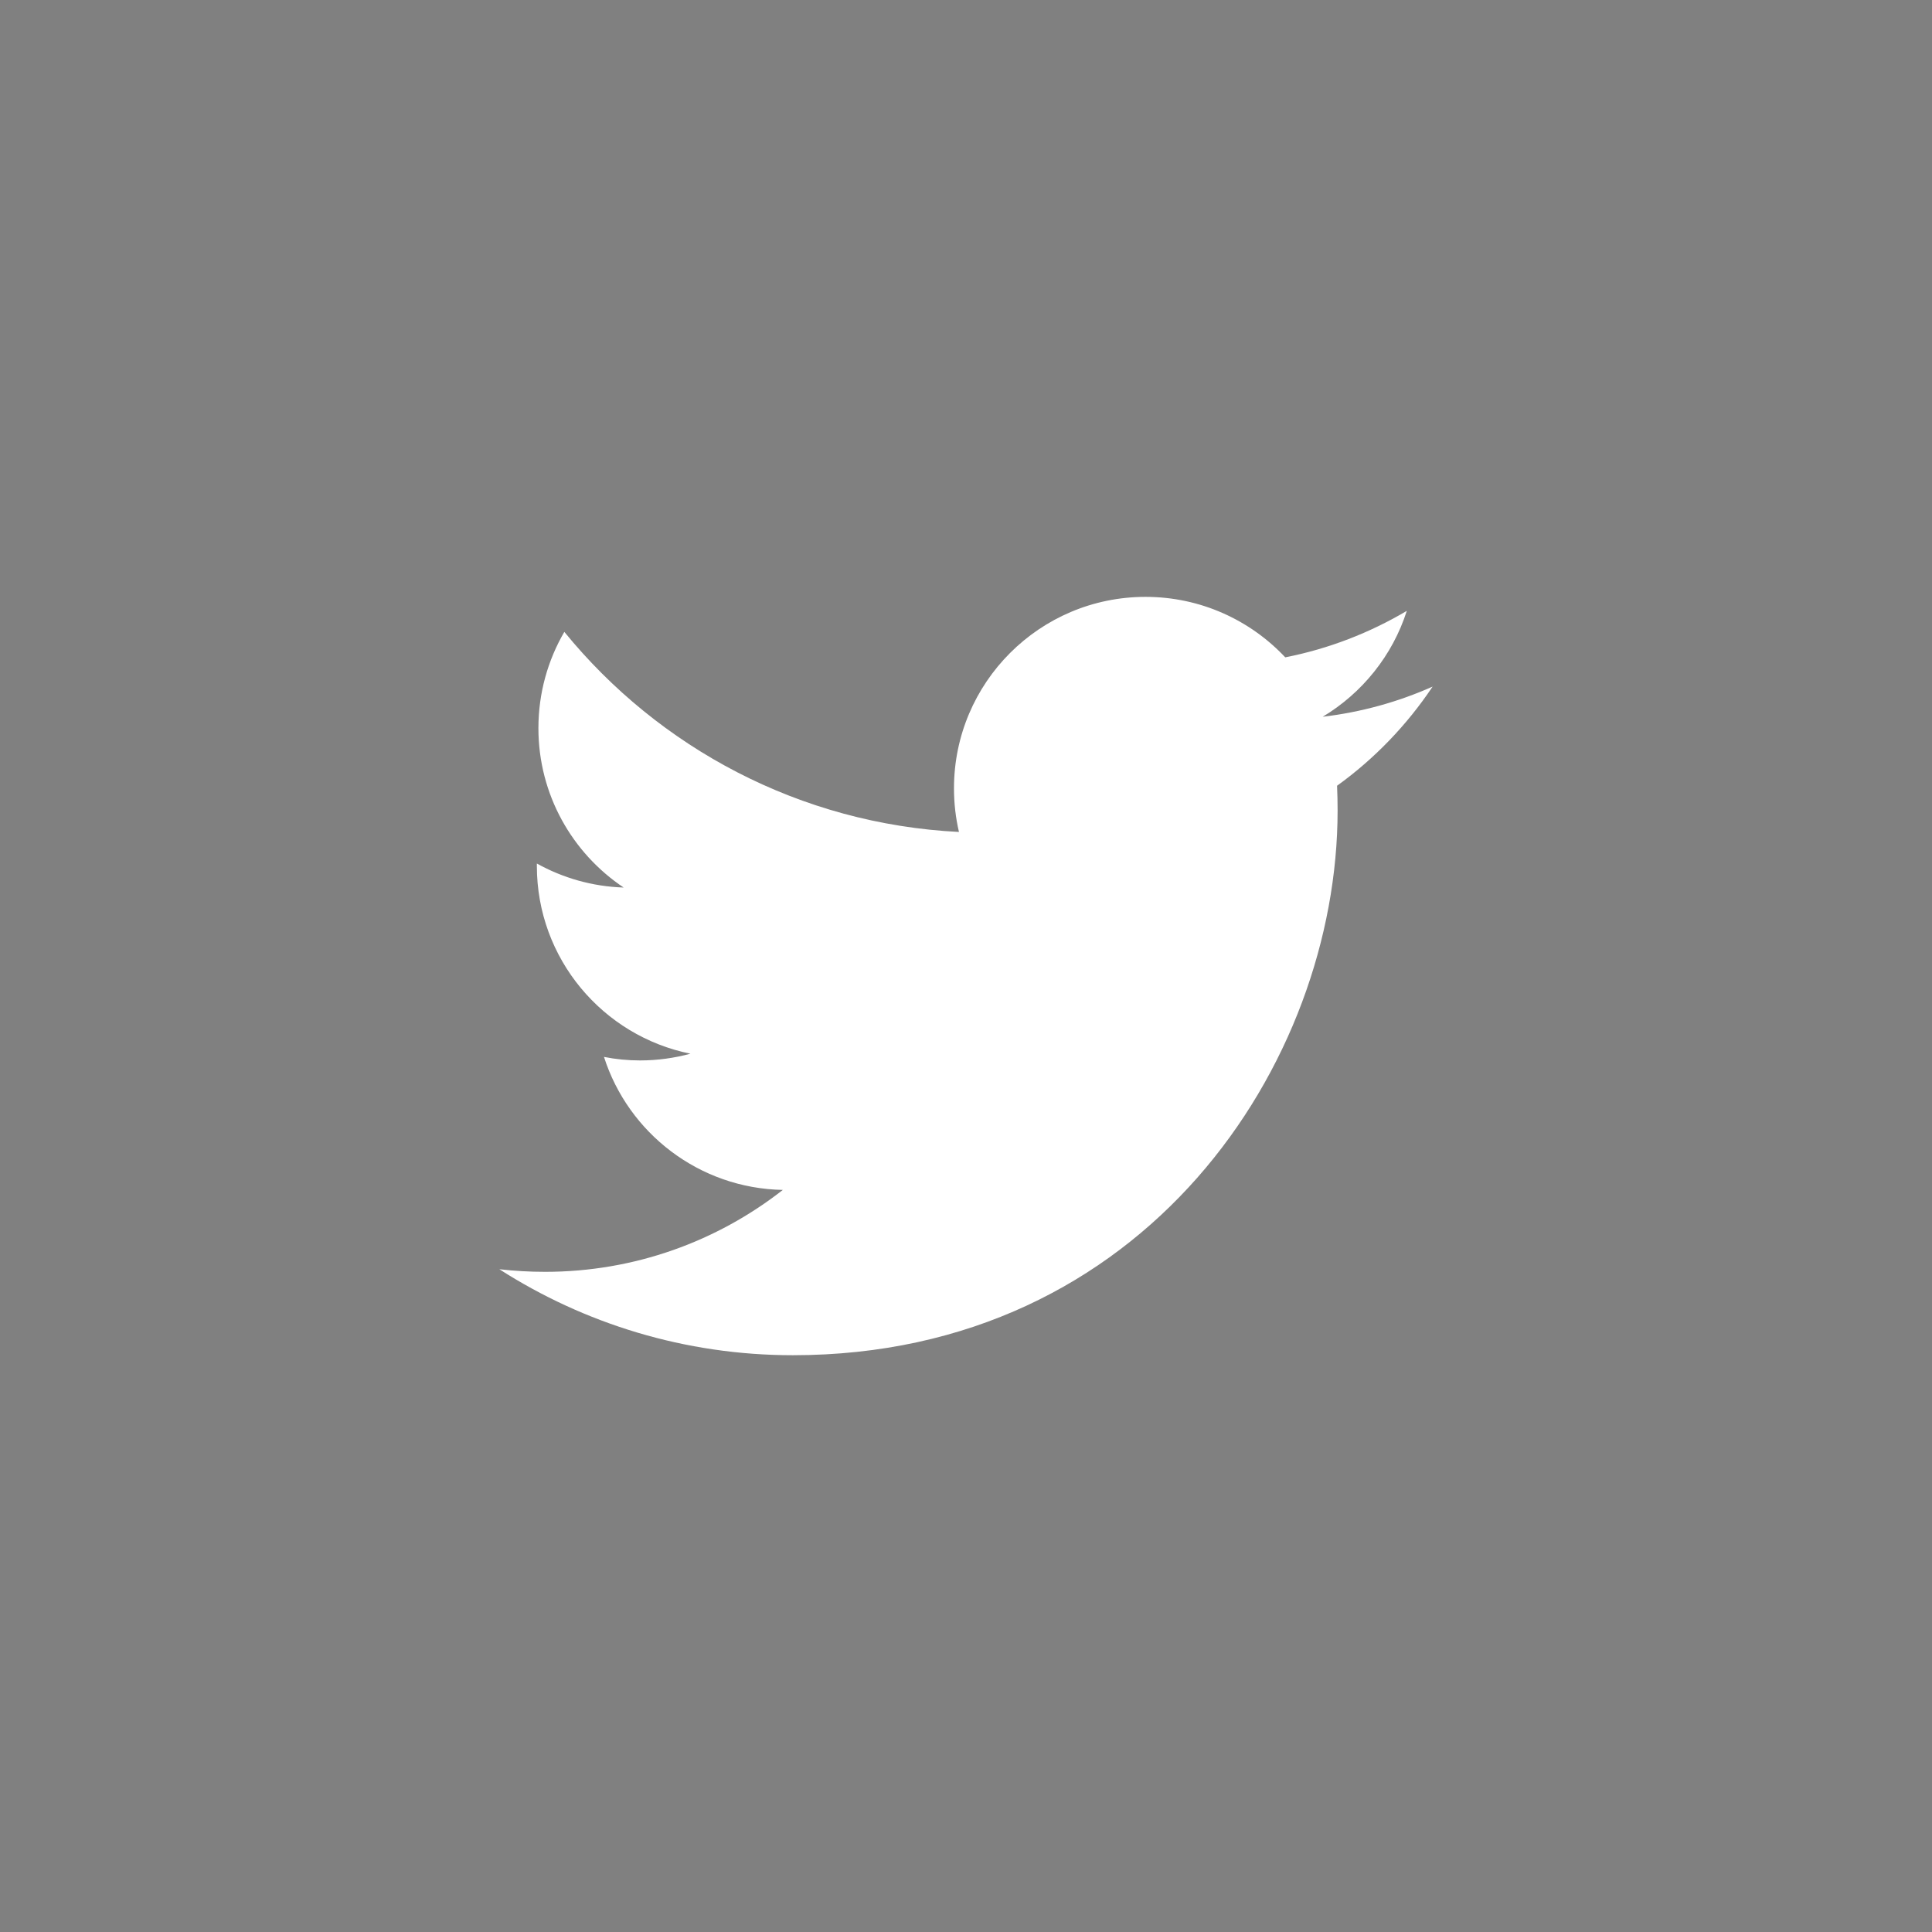 <?xml version="1.0" encoding="utf-8"?>
<!-- Generator: Adobe Illustrator 16.0.0, SVG Export Plug-In . SVG Version: 6.00 Build 0)  -->
<!DOCTYPE svg PUBLIC "-//W3C//DTD SVG 1.1//EN" "http://www.w3.org/Graphics/SVG/1.1/DTD/svg11.dtd">
<svg version="1.1" id="Layer_1" xmlns="http://www.w3.org/2000/svg" xmlns:xlink="http://www.w3.org/1999/xlink" x="0px" y="0px"
	 width="50px" height="50px" viewBox="0 0 50 50" enable-background="new 0 0 50 50" xml:space="preserve">
<rect x="0" y="0" width="50" height="50" fill="#808080" stroke="none"/>
<rect x="1064" y="-1064" width="882.361" height="891.556"/>
<g>
	<path fill="#FFFFFF" d="M1718.289-750.421c-15.684,6.985-32.531,11.676-50.203,13.773c18.033-10.812,31.889-27.933,38.416-48.365
		c-16.889,10.01-35.605,17.31-55.508,21.226c-15.963-16.999-38.697-27.623-63.818-27.623c-48.297,0-87.475,39.16-87.475,87.446
		c0,6.846,0.781,13.517,2.287,19.932c-72.676-3.655-137.117-38.479-180.232-91.373c-7.512,12.912-11.85,27.934-11.85,43.979
		c0,30.323,15.445,57.081,38.922,72.775c-14.342-0.44-27.838-4.398-39.625-10.945c0,0.362,0,0.735,0,1.106
		c0,42.353,30.146,77.694,70.146,85.75c-7.352,1.995-15.062,3.072-23.033,3.072c-5.646,0-11.123-0.555-16.467-1.598
		c11.123,34.751,43.438,60.032,81.693,60.746c-29.941,23.426-67.615,37.422-108.604,37.422c-7.047,0-14.018-0.419-20.867-1.205
		c38.719,24.803,84.688,39.269,134.047,39.269c160.836,0,248.793-133.23,248.793-248.78c0-3.795-0.078-7.581-0.24-11.315
		C1691.74-717.448,1706.564-732.862,1718.289-750.421z"/>
</g>
<g>
	<path fill="#FFFFFF" d="M37.076,17.769c-0.889,0.396-1.844,0.662-2.845,0.781c1.021-0.613,1.807-1.583,2.177-2.741
		c-0.957,0.567-2.018,0.981-3.146,1.203c-0.904-0.963-2.192-1.565-3.616-1.565c-2.737,0-4.957,2.219-4.957,4.955
		c0,0.388,0.044,0.766,0.129,1.129c-4.118-0.207-7.77-2.181-10.213-5.178c-0.426,0.731-0.671,1.583-0.671,2.492
		c0,1.718,0.875,3.234,2.206,4.124c-0.812-0.025-1.578-0.25-2.246-0.621c0,0.021,0,0.042,0,0.063c0,2.4,1.708,4.402,3.975,4.859
		c-0.417,0.112-0.854,0.174-1.305,0.174c-0.32,0-0.63-0.031-0.933-0.091c0.63,1.97,2.461,3.402,4.629,3.442
		c-1.697,1.327-3.832,2.12-6.154,2.12c-0.399,0-0.794-0.023-1.183-0.067c2.194,1.405,4.799,2.225,7.596,2.225
		c9.114,0,14.098-7.55,14.098-14.097c0-0.215-0.005-0.43-0.014-0.641C35.571,19.638,36.411,18.764,37.076,17.769z"/>
</g>
</svg>
